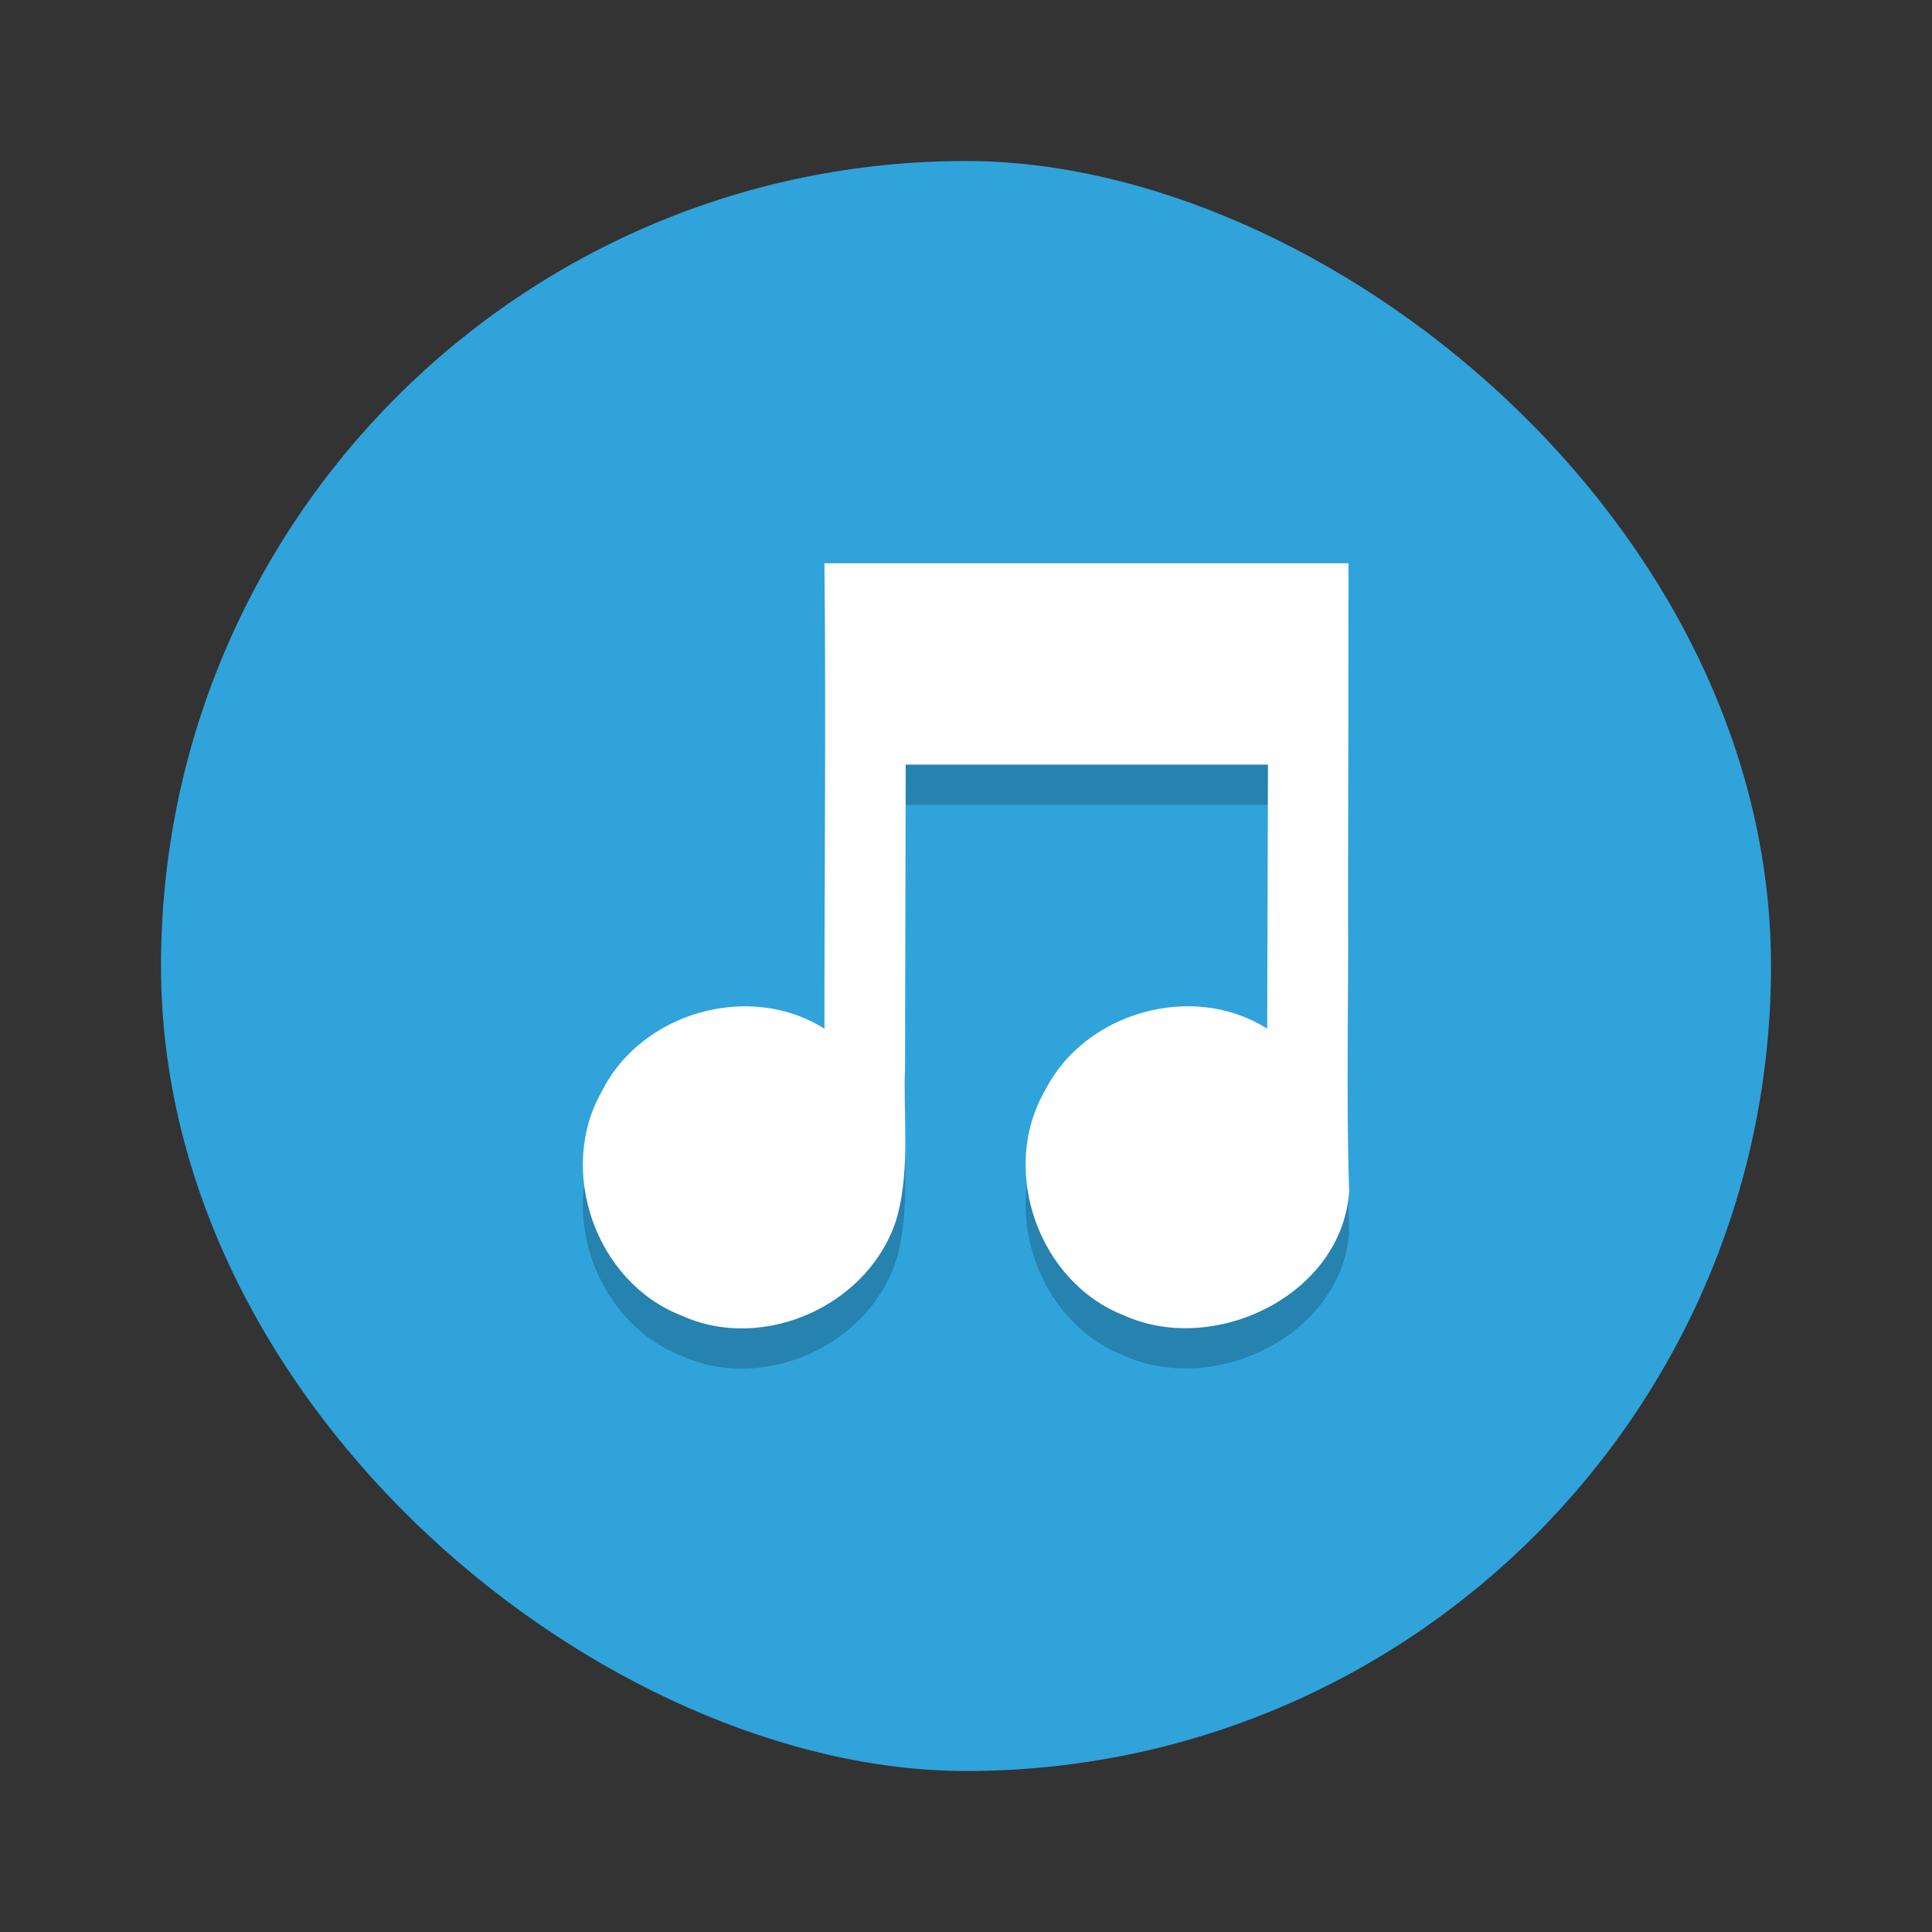 <svg width="48" height="48" version="1" xmlns="http://www.w3.org/2000/svg">
 <rect width="100%" height="100%" fill="#333333" stroke="none"/>
 <rect transform="matrix(0,-1,-1,0,0,0)" x="-44" y="-44" width="40" height="40" rx="20" ry="20" fill="#30a3db"/>
 <g transform="translate(.481 -5.996)">
  <path d="m20.021 20.993h-0.019c0.038 4.187-7.3e-4 7.375 0 11.562-1.844-1.173-4.532-0.415-5.517 1.531-1.147 1.974-0.167 4.765 1.96 5.592 2.077 0.95 4.761-0.298 5.377-2.496 0.308-1.2 0.136-2.454 0.184-3.681 5e-3 -2.836 0.01-4.672 0.015-7.509h9c-6e-3 2.521-0.013 4.042-0.019 6.562-1.844-1.173-4.532-0.415-5.517 1.531-1.147 1.974-0.167 4.765 1.96 5.592 2.249 1.018 5.423-0.513 5.593-3.083-0.076-2.33-0.01-4.668-0.026-7.001 3e-3 -2.867 0.011-5.734 0.01-8.602h-13z" style="opacity:.2"/>
  <path d="m20.021 19.993h-0.019c0.038 4.187-7.3e-4 7.375 0 11.562-1.844-1.173-4.532-0.415-5.517 1.531-1.147 1.974-0.167 4.765 1.96 5.592 2.077 0.95 4.761-0.298 5.377-2.496 0.308-1.2 0.136-2.454 0.184-3.681 5e-3 -2.836 0.01-4.672 0.015-7.509h9c-6e-3 2.521-0.013 4.042-0.019 6.562-1.844-1.173-4.532-0.415-5.517 1.531-1.147 1.974-0.167 4.765 1.96 5.592 2.249 1.018 5.423-0.513 5.593-3.083-0.076-2.33-0.01-4.668-0.026-7.001 3e-3 -2.867 0.011-5.734 0.01-8.602h-13z" style="fill:#ffffff"/>
 </g>
</svg>
